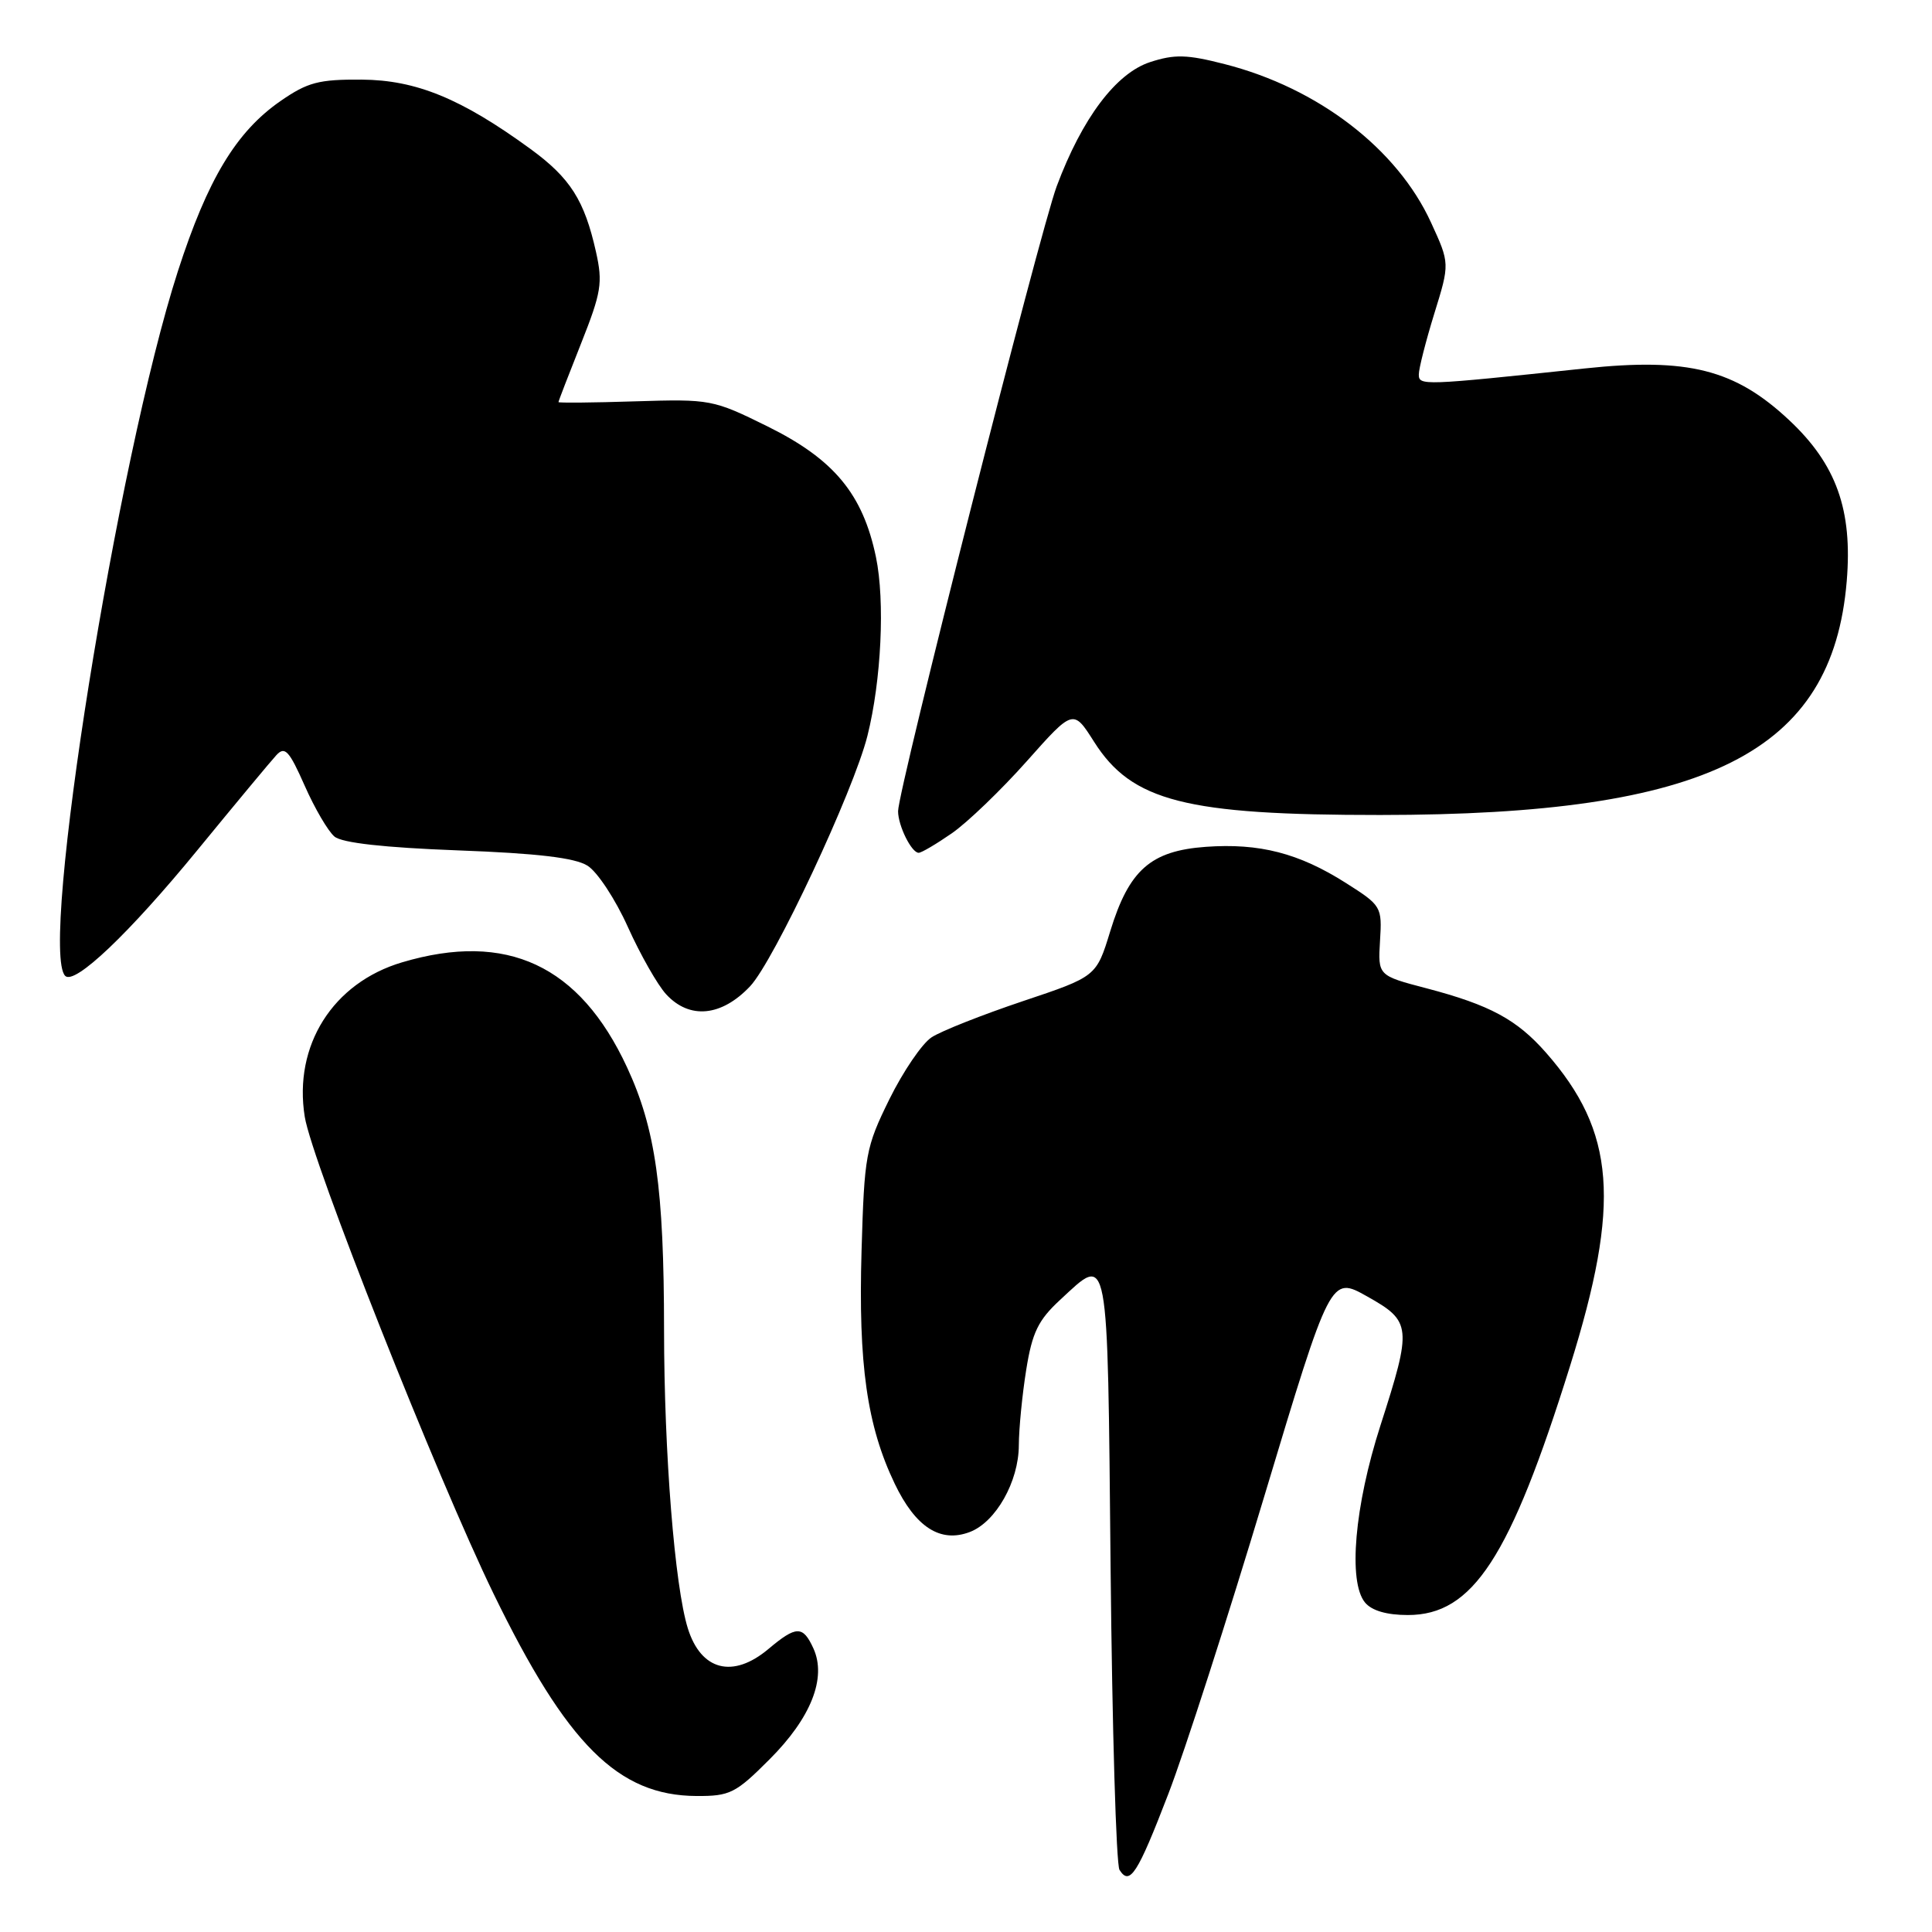 <?xml version="1.0" encoding="UTF-8" standalone="no"?>
<!DOCTYPE svg PUBLIC "-//W3C//DTD SVG 1.1//EN" "http://www.w3.org/Graphics/SVG/1.1/DTD/svg11.dtd" >
<svg xmlns="http://www.w3.org/2000/svg" xmlns:xlink="http://www.w3.org/1999/xlink" version="1.1" viewBox="0 0 256 256">
 <g >
 <path fill="currentColor"
d=" M 154.80 237.73 C 156.97 232.11 162.69 214.35 167.52 198.28 C 176.31 169.06 176.31 169.06 181.15 171.78 C 187.05 175.09 187.12 175.81 182.91 188.90 C 179.48 199.56 178.61 209.60 180.87 212.34 C 181.76 213.42 183.75 214.00 186.55 214.00 C 195.16 214.00 200.10 206.41 208.04 181.00 C 214.79 159.39 214.06 149.97 204.85 139.48 C 200.99 135.09 197.41 133.16 189.04 130.96 C 182.58 129.27 182.58 129.27 182.86 124.66 C 183.14 120.14 183.05 119.99 178.34 117.00 C 172.10 113.04 166.88 111.70 159.77 112.21 C 152.47 112.74 149.60 115.27 147.11 123.40 C 145.27 129.40 145.27 129.40 135.50 132.67 C 130.12 134.48 124.70 136.62 123.44 137.45 C 122.18 138.27 119.67 141.97 117.85 145.65 C 114.71 152.04 114.53 153.01 114.16 165.74 C 113.72 180.76 114.88 188.93 118.55 196.59 C 121.32 202.37 124.60 204.48 128.50 203.00 C 131.95 201.69 134.99 196.31 135.00 191.50 C 135.01 189.30 135.45 184.80 135.98 181.50 C 136.77 176.56 137.57 174.92 140.46 172.25 C 146.99 166.21 146.74 164.86 147.16 207.75 C 147.37 229.06 147.90 247.07 148.34 247.77 C 149.70 249.92 150.72 248.33 154.80 237.73 Z  M 101.96 233.13 C 107.47 227.63 109.56 222.33 107.78 218.42 C 106.39 215.38 105.52 215.39 101.82 218.50 C 97.12 222.45 92.89 221.37 91.14 215.76 C 89.40 210.17 88.00 192.58 87.99 176.21 C 87.98 157.46 86.87 149.56 83.08 141.41 C 76.80 127.89 67.16 123.39 53.29 127.51 C 44.10 130.23 38.87 138.53 40.38 147.97 C 41.32 153.88 57.92 195.80 65.40 211.18 C 75.13 231.18 81.90 237.93 92.30 237.98 C 96.72 238.00 97.48 237.62 101.96 233.13 Z  M 99.39 130.69 C 102.56 127.33 113.10 104.83 114.94 97.50 C 116.78 90.15 117.28 79.67 116.07 73.82 C 114.33 65.46 110.51 60.86 101.72 56.51 C 94.47 52.93 94.14 52.87 84.16 53.18 C 78.57 53.36 74.00 53.40 74.00 53.28 C 74.00 53.15 75.35 49.65 77.00 45.50 C 79.68 38.74 79.89 37.48 78.97 33.37 C 77.44 26.53 75.56 23.58 70.28 19.73 C 61.13 13.06 55.14 10.60 47.92 10.55 C 42.25 10.51 40.76 10.90 37.18 13.38 C 31.30 17.45 27.51 23.74 23.57 35.94 C 15.54 60.82 5.15 125.81 8.64 129.31 C 9.89 130.56 17.10 123.70 26.13 112.68 C 31.17 106.53 35.89 100.85 36.62 100.06 C 37.75 98.84 38.31 99.45 40.37 104.10 C 41.70 107.12 43.48 110.15 44.32 110.85 C 45.33 111.69 50.89 112.31 60.68 112.68 C 71.21 113.07 76.18 113.66 77.85 114.71 C 79.15 115.52 81.56 119.18 83.20 122.84 C 84.85 126.50 87.13 130.51 88.27 131.75 C 91.37 135.11 95.60 134.70 99.39 130.69 Z  M 126.13 110.41 C 128.19 108.98 132.65 104.69 136.04 100.88 C 142.21 93.94 142.21 93.94 144.97 98.29 C 149.97 106.18 157.10 108.00 182.89 107.99 C 226.36 107.98 242.80 99.74 244.70 77.02 C 245.49 67.57 243.33 61.52 237.05 55.65 C 229.88 48.94 223.68 47.37 210.00 48.82 C 188.46 51.10 188.00 51.12 188.00 49.61 C 188.00 48.84 188.92 45.22 190.05 41.56 C 192.11 34.91 192.11 34.91 189.62 29.49 C 185.15 19.72 174.66 11.66 162.29 8.50 C 157.27 7.21 155.65 7.17 152.39 8.23 C 147.87 9.71 143.39 15.66 140.02 24.68 C 137.79 30.64 119.00 104.66 119.00 107.49 C 119.00 109.41 120.78 113.00 121.73 113.00 C 122.10 113.00 124.08 111.83 126.13 110.41 Z "/>
</g>
</svg>